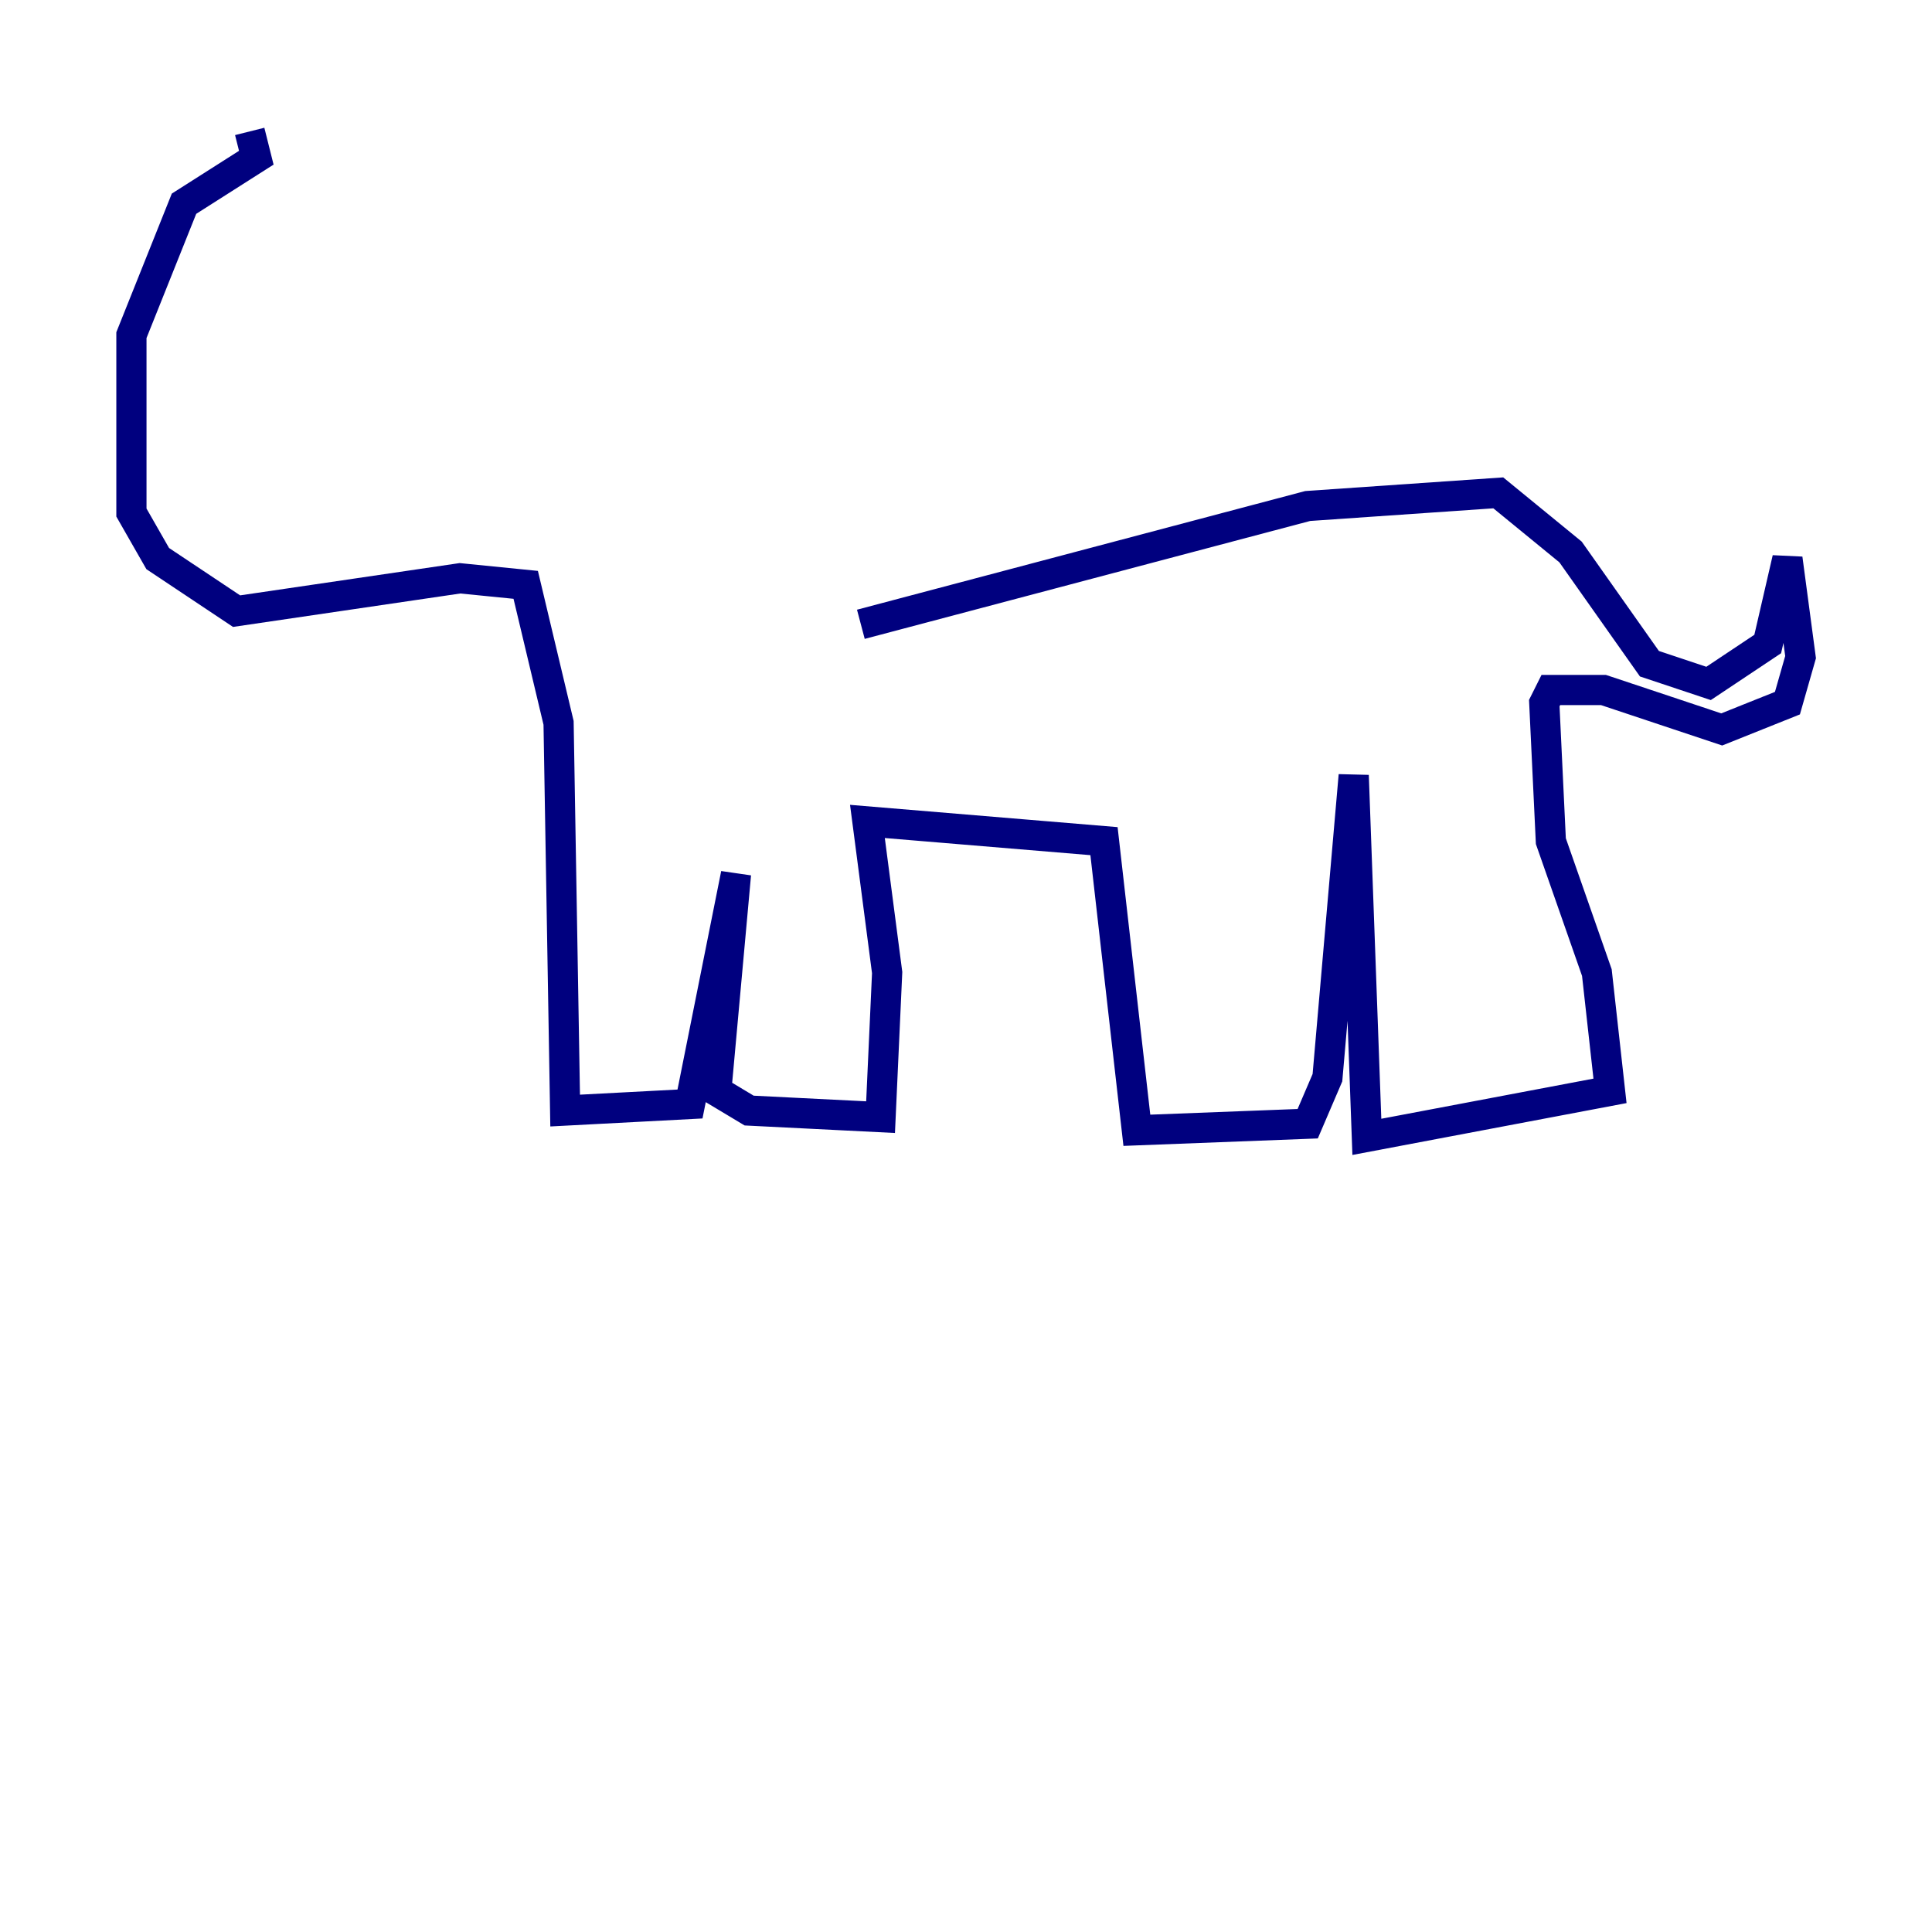 <?xml version="1.0" encoding="utf-8" ?>
<svg baseProfile="tiny" height="128" version="1.2" viewBox="0,0,128,128" width="128" xmlns="http://www.w3.org/2000/svg" xmlns:ev="http://www.w3.org/2001/xml-events" xmlns:xlink="http://www.w3.org/1999/xlink"><defs /><polyline fill="none" points="57.034,41.361 86.639,33.524 99.265,32.653 104.054,36.571 109.279,43.973 113.197,45.279 117.116,42.667 118.422,37.007 119.293,43.537 118.422,46.585 114.068,48.327 106.231,45.714 102.748,45.714 102.313,46.585 102.748,55.728 105.796,64.435 106.667,72.272 90.558,75.32 89.687,51.374 87.946,71.401 86.639,74.449 75.32,74.884 73.143,55.728 57.469,54.422 58.776,64.435 58.34,74.014 49.633,73.578 47.456,72.272 48.762,57.905 45.714,73.143 37.442,73.578 37.007,47.891 34.83,38.748 30.476,38.313 15.674,40.49 10.449,37.007 8.707,33.959 8.707,22.204 12.191,13.497 16.98,10.449 16.544,8.707" stroke="#00007f" stroke-width="2" /></svg>